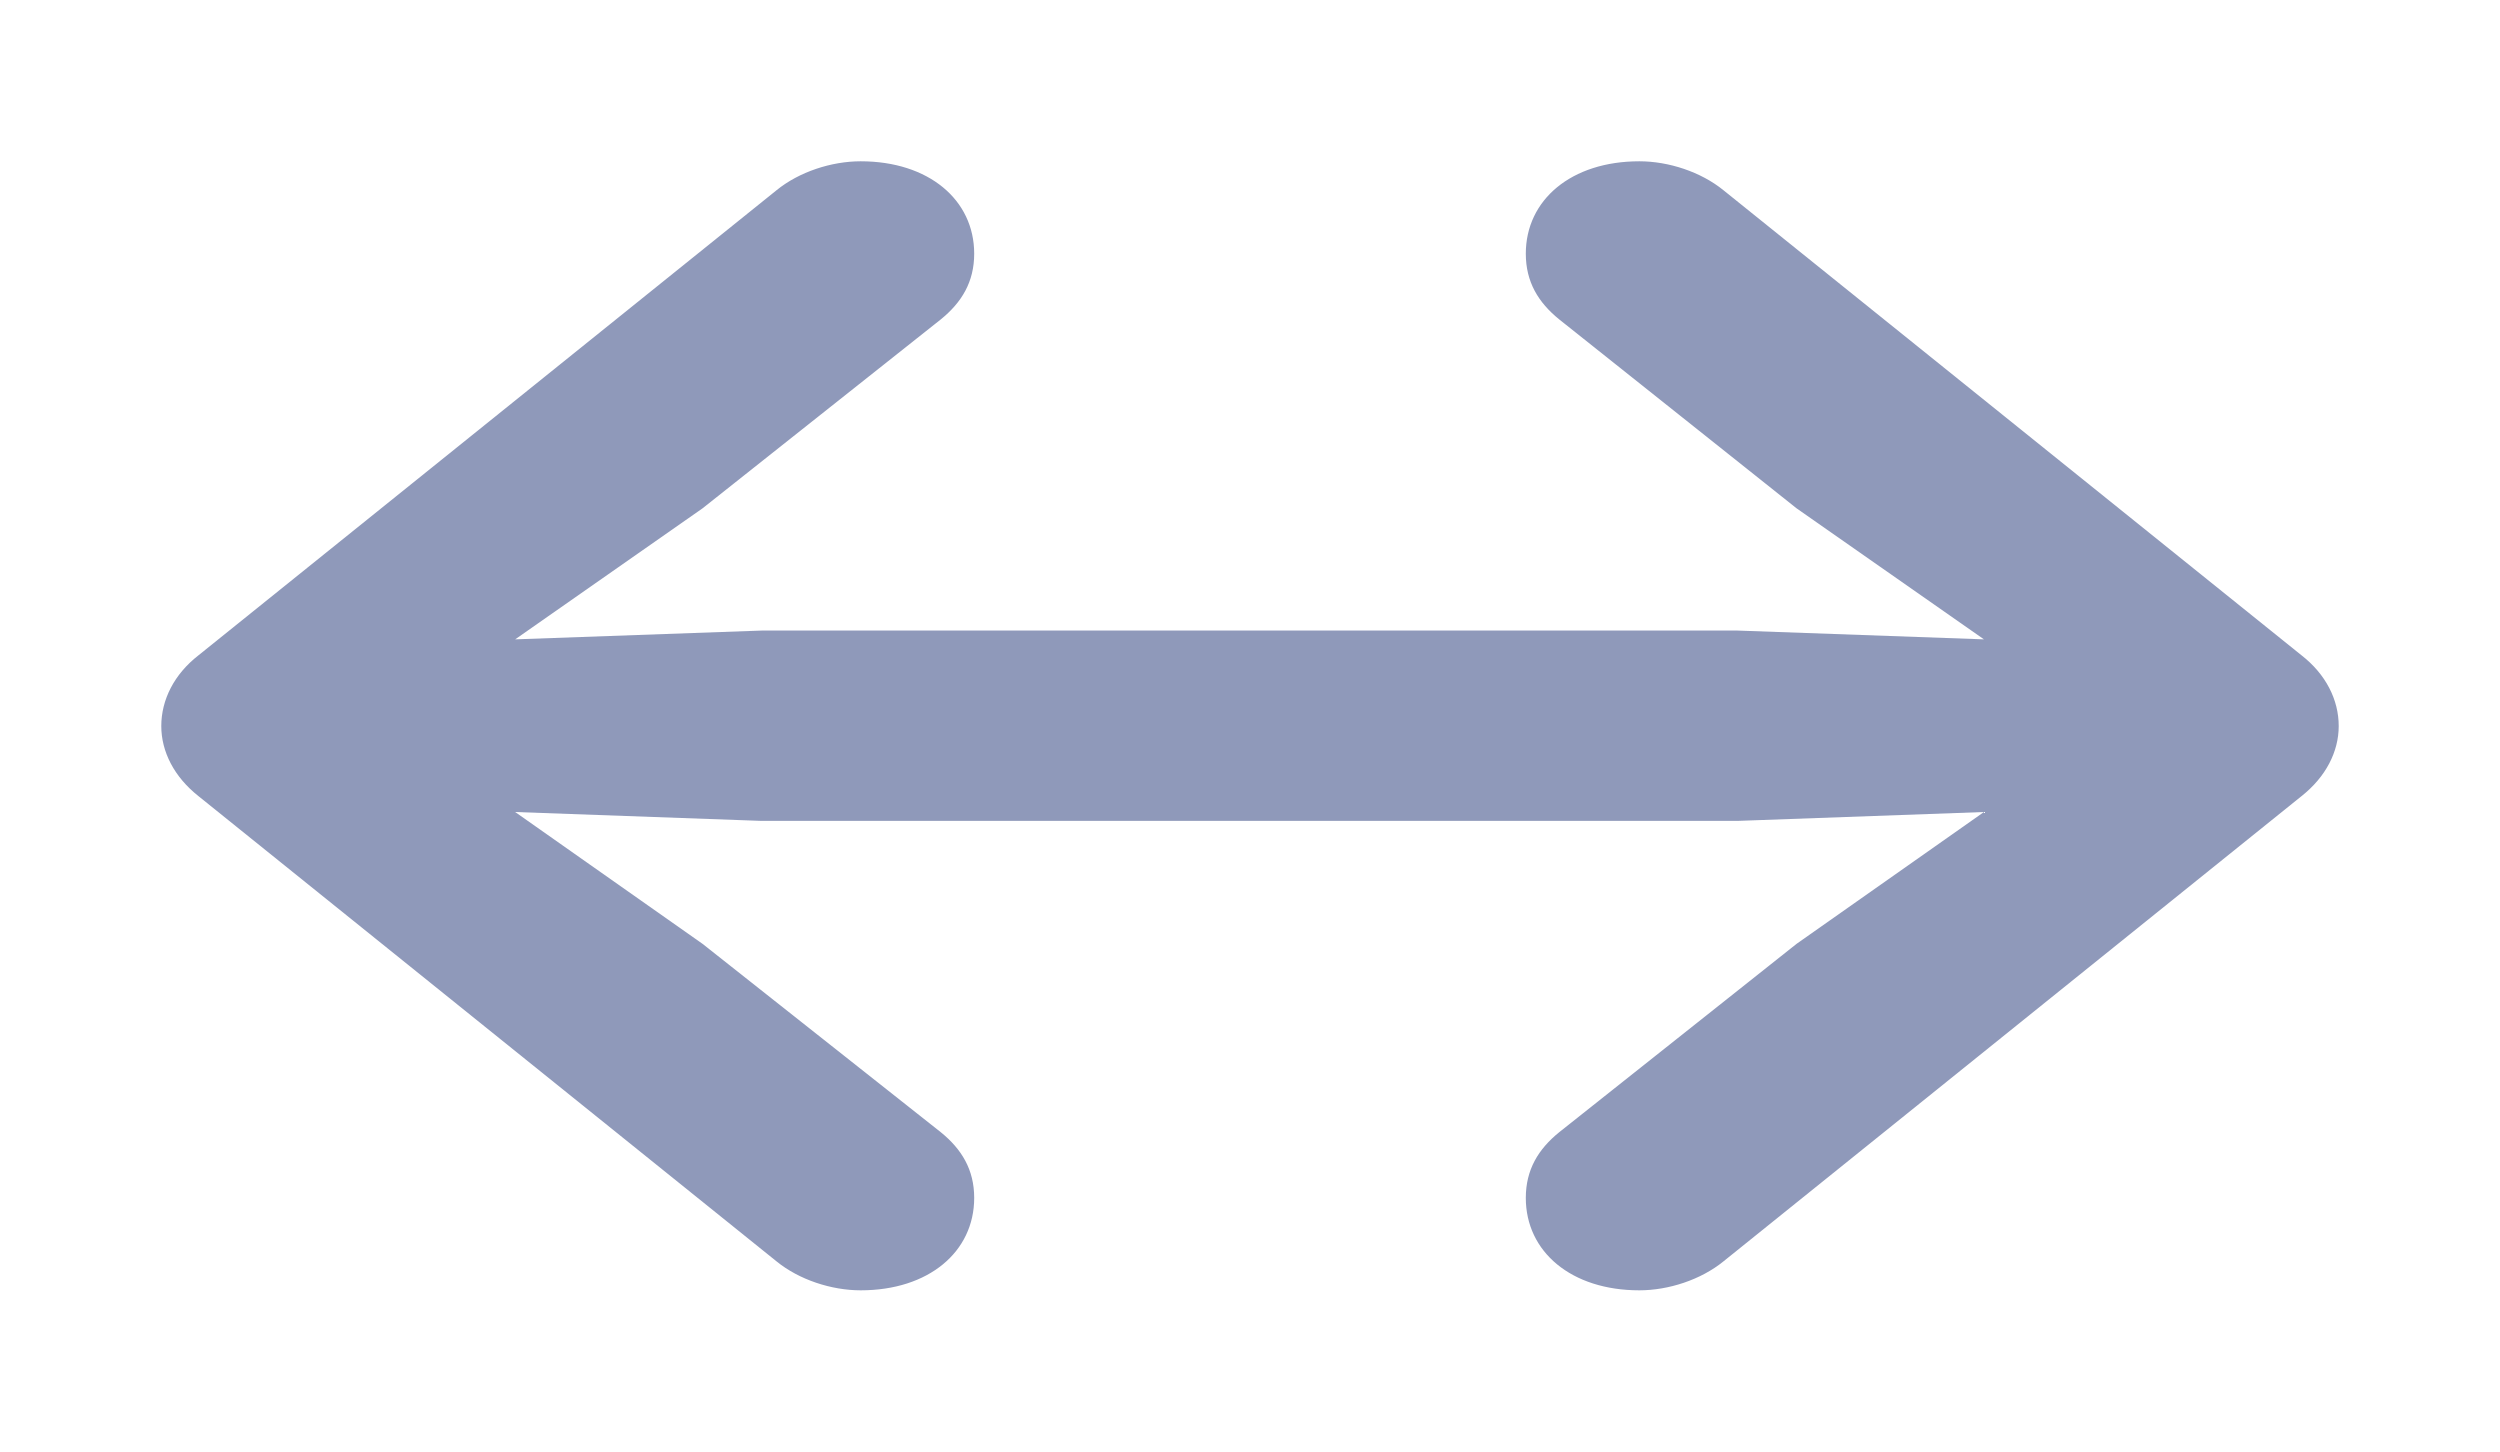 <svg width="31" height="18" viewBox="0 0 31 18" fill="none" xmlns="http://www.w3.org/2000/svg">
<path d="M2 9.003C2 9.321 2.16 9.634 2.461 9.872L9.629 15.641C9.909 15.869 10.31 16 10.672 16C11.515 16 12.08 15.523 12.08 14.854C12.08 14.504 11.925 14.249 11.664 14.038L8.712 11.704L6.388 10.069L9.442 10.179H21.547L24.601 10.069L22.277 11.704L19.336 14.038C19.075 14.249 18.92 14.504 18.92 14.854C18.92 15.523 19.485 16 20.328 16C20.69 16 21.091 15.869 21.371 15.641L28.539 9.872C28.84 9.634 29 9.321 29 9.003C29 8.677 28.84 8.36 28.539 8.126L21.371 2.359C21.091 2.131 20.69 2 20.328 2C19.485 2 18.92 2.477 18.92 3.146C18.92 3.496 19.075 3.751 19.336 3.962L22.277 6.303L24.601 7.928L21.547 7.819H9.442L6.388 7.928L8.712 6.303L11.664 3.962C11.925 3.751 12.08 3.496 12.08 3.146C12.08 2.477 11.515 2 10.672 2C10.31 2 9.909 2.131 9.629 2.359L2.461 8.126C2.16 8.36 2 8.677 2 9.003Z" fill="#8F99BA"/>
</svg>
